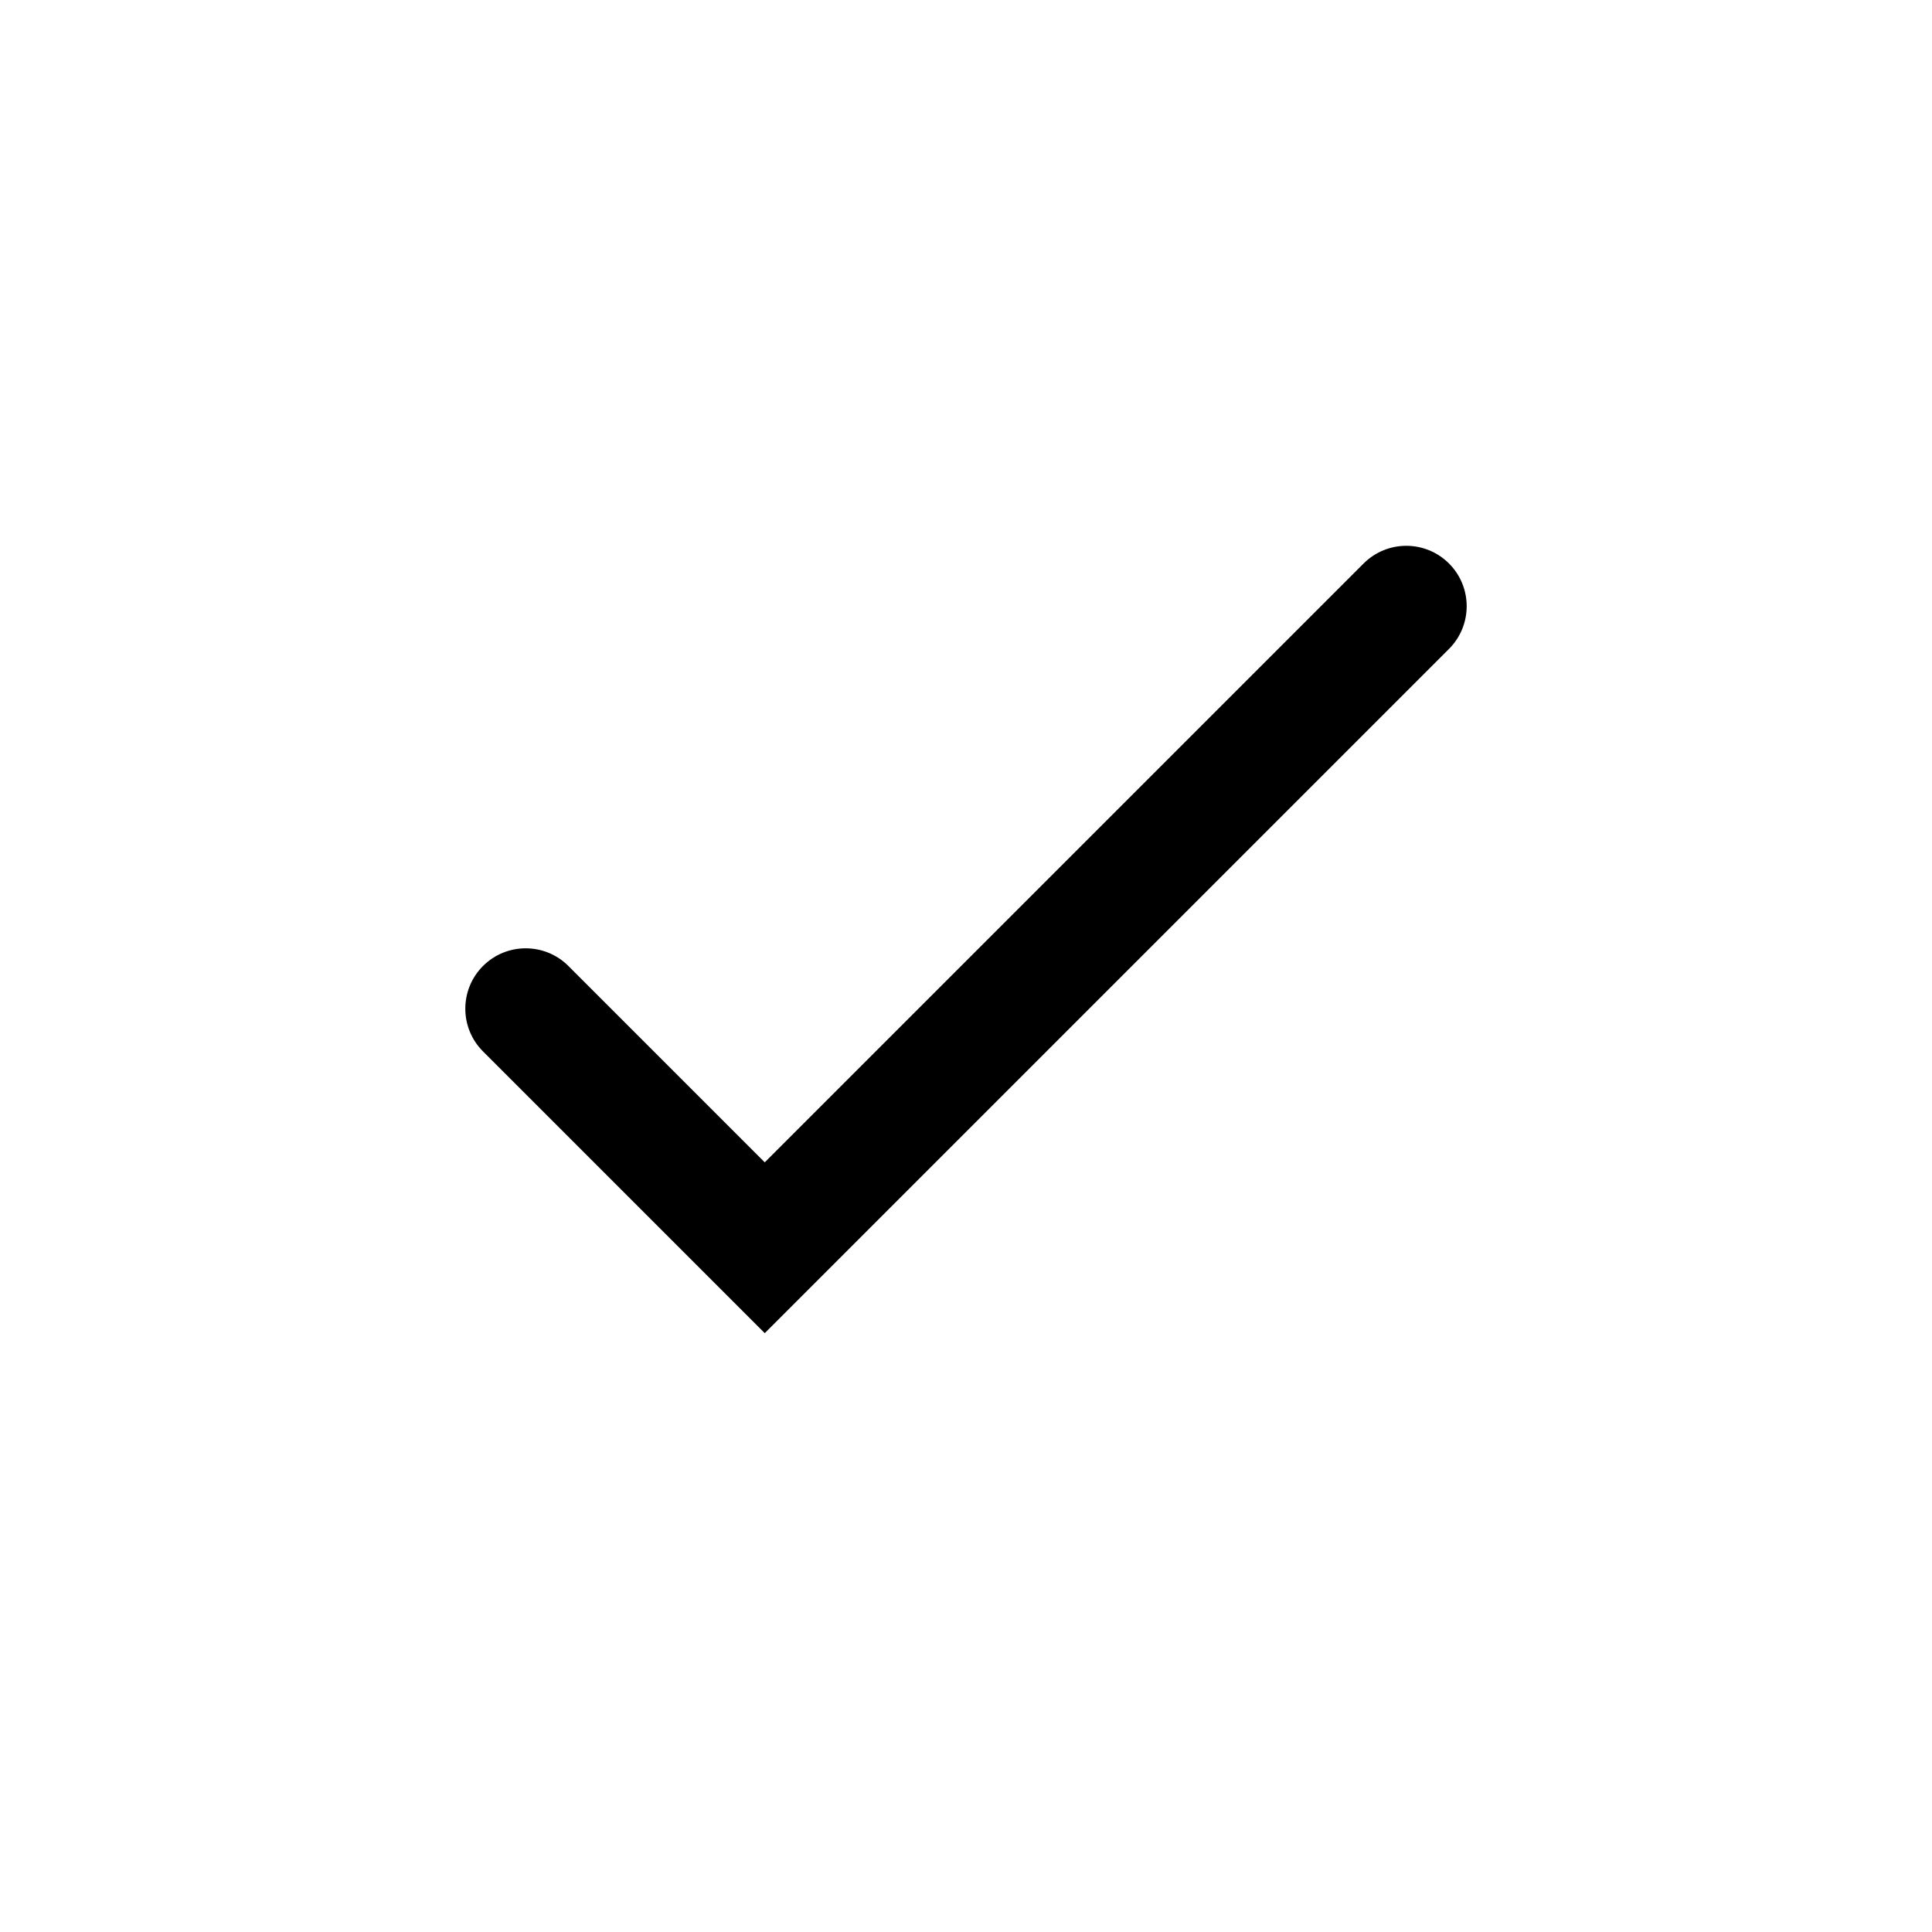 <svg xmlns="http://www.w3.org/2000/svg" width="24" height="24" viewBox="0 0 24 24">
  <path d="M9.5,14.439 L16.939,7 C17.232,6.707 17.707,6.707 18,7 C18.293,7.293 18.293,7.768 18,8.061 L9.5,16.561 L6,13.061 C5.707,12.768 5.707,12.293 6,12 C6.293,11.707 6.768,11.707 7.061,12 L9.5,14.439 Z"/>
</svg>
